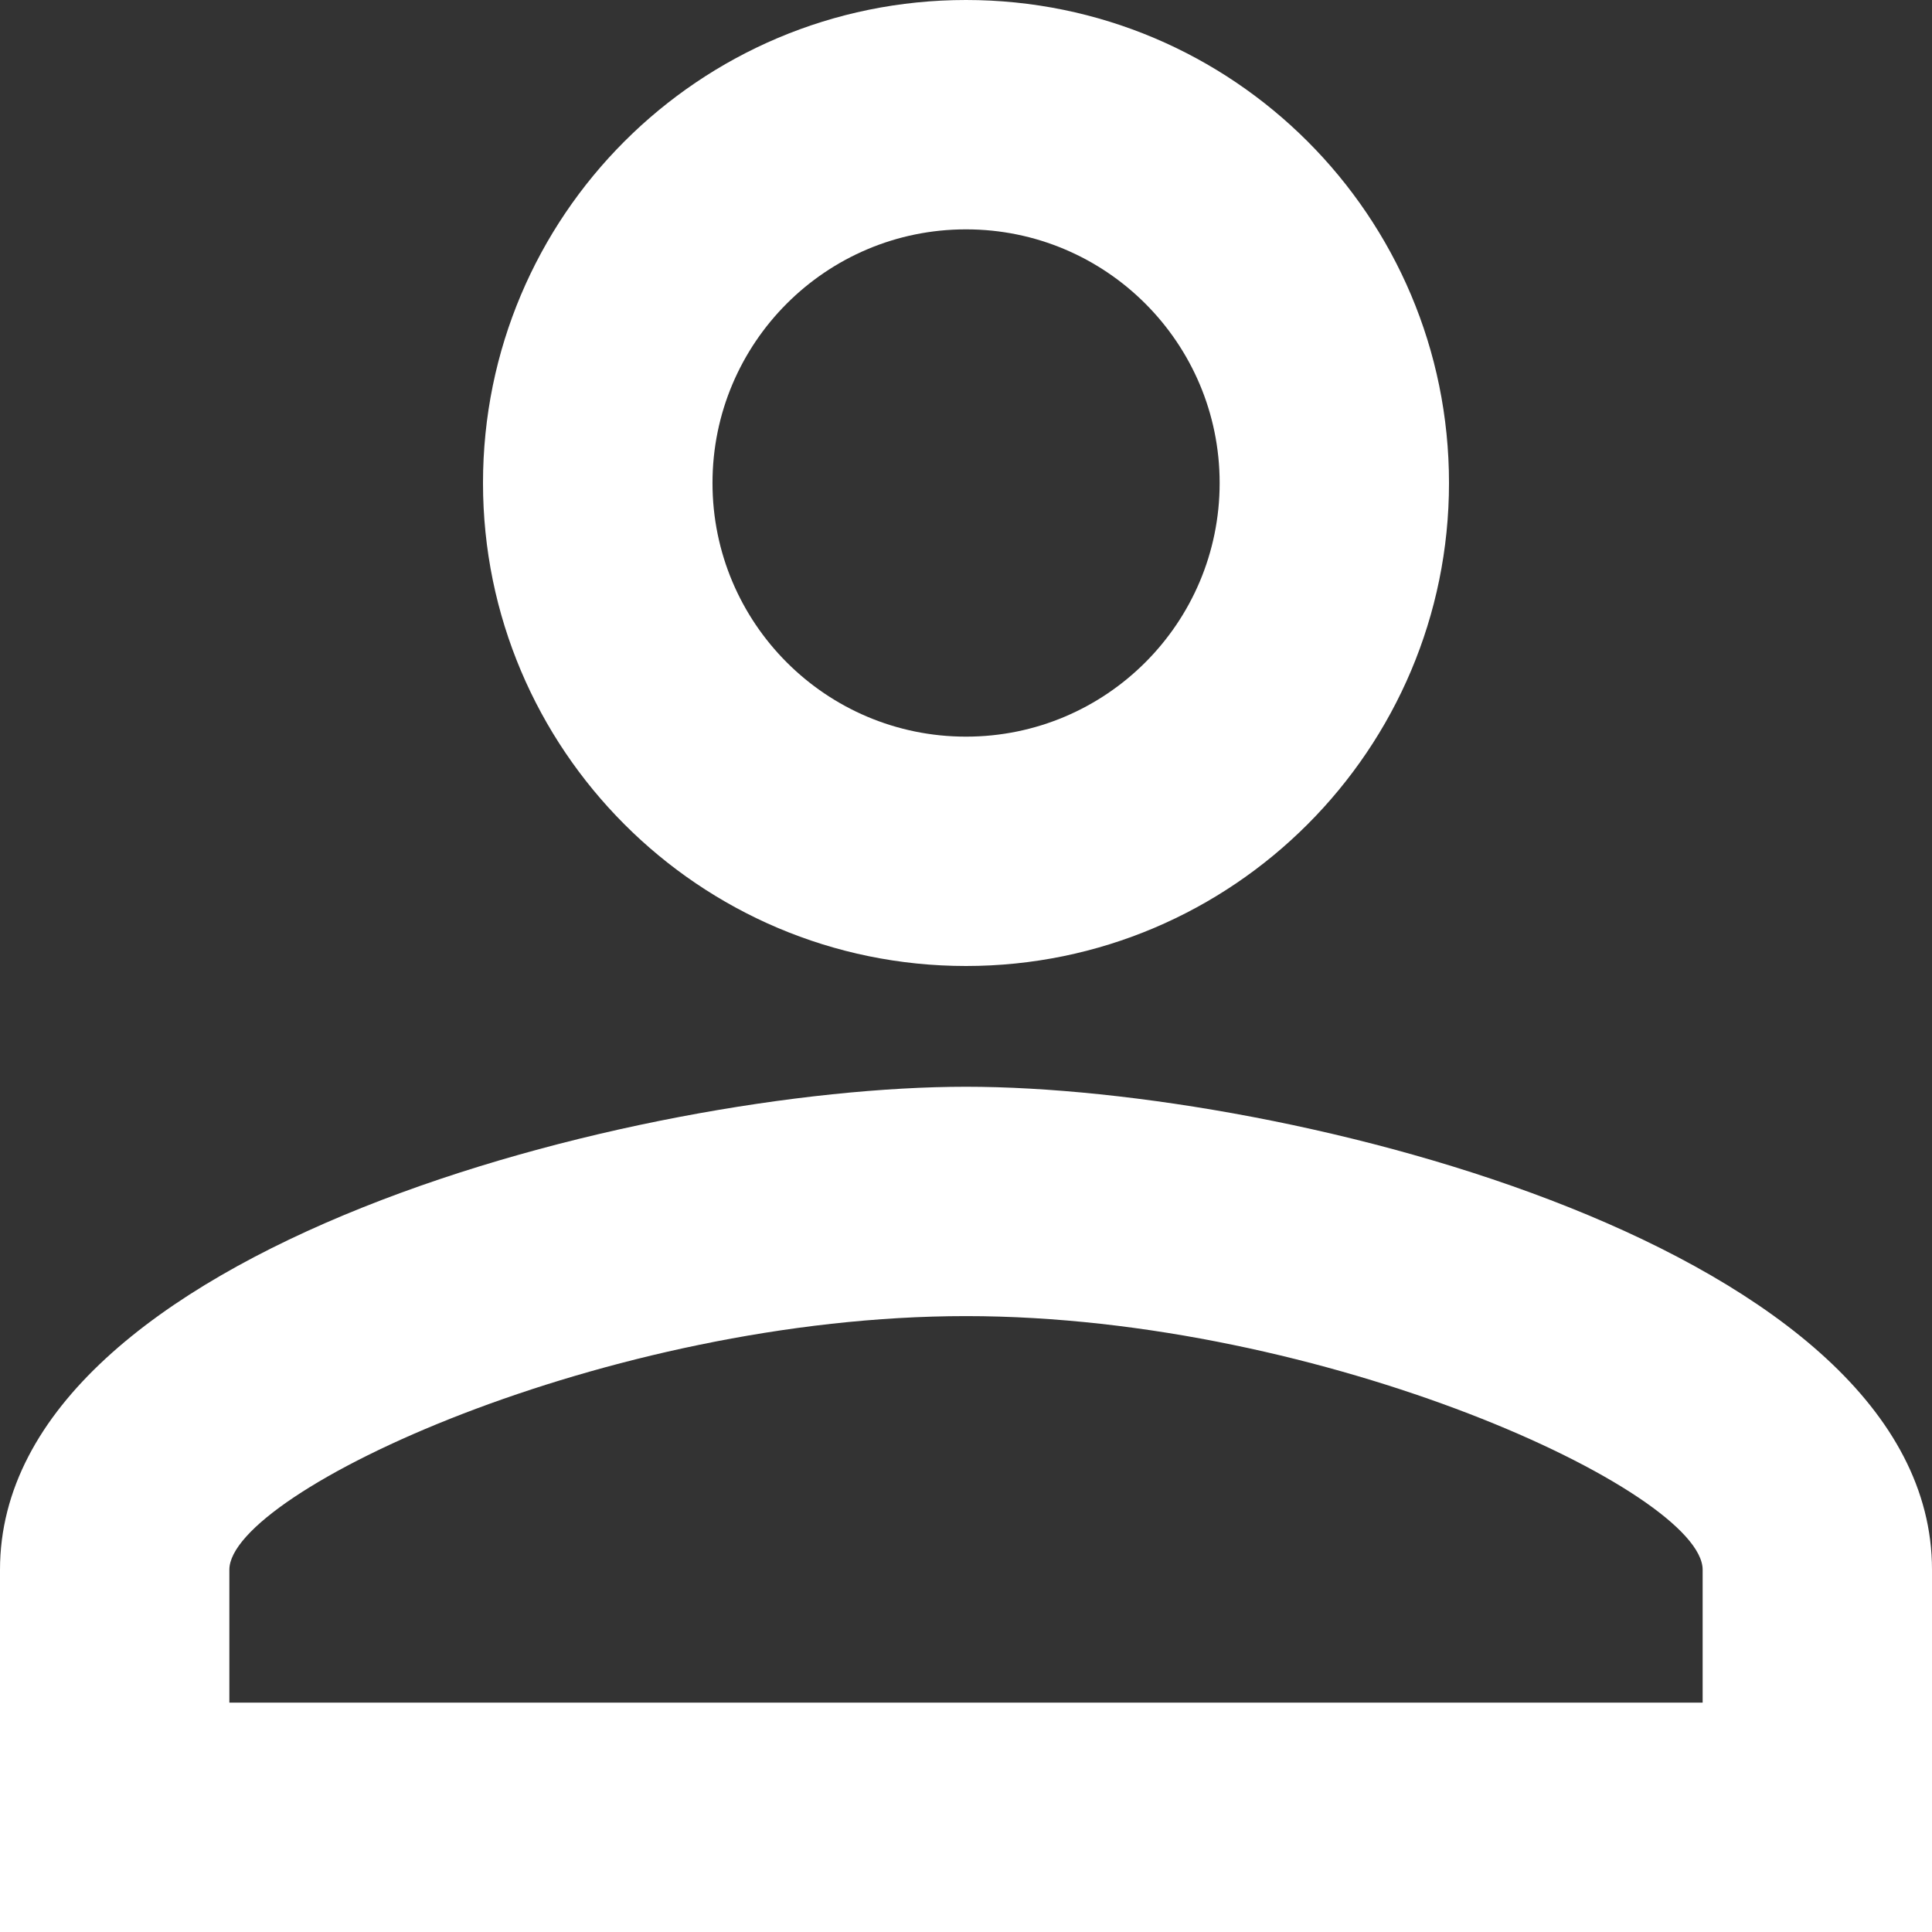 <svg width="14" height="14" viewBox="0 0 14 14" fill="none" xmlns="http://www.w3.org/2000/svg">
<rect x="0" y="0" width="14" height="14" fill="#333333" stroke="none"/>
<path d="M7 7.875C4.668 7.875 0 9.043 0 11.375V14H14V11.375C14 9.043 9.332 7.875 7 7.875ZM12.338 12.338H1.662V11.375C1.662 10.811 4.397 9.537 7 9.537C9.603 9.537 12.338 10.811 12.338 11.375V12.338H12.338Z" fill="white"/>
<path d="M7 7C8.934 7 10.5 5.429 10.5 3.5C10.5 1.566 8.934 0 7 0C5.066 0 3.5 1.566 3.5 3.5C3.5 5.429 5.066 7 7 7ZM7 1.662C8.015 1.662 8.838 2.485 8.838 3.5C8.838 4.515 8.015 5.338 7 5.338C5.985 5.338 5.163 4.515 5.163 3.5C5.163 2.485 5.985 1.662 7 1.662Z" fill="white"/>
</svg>
